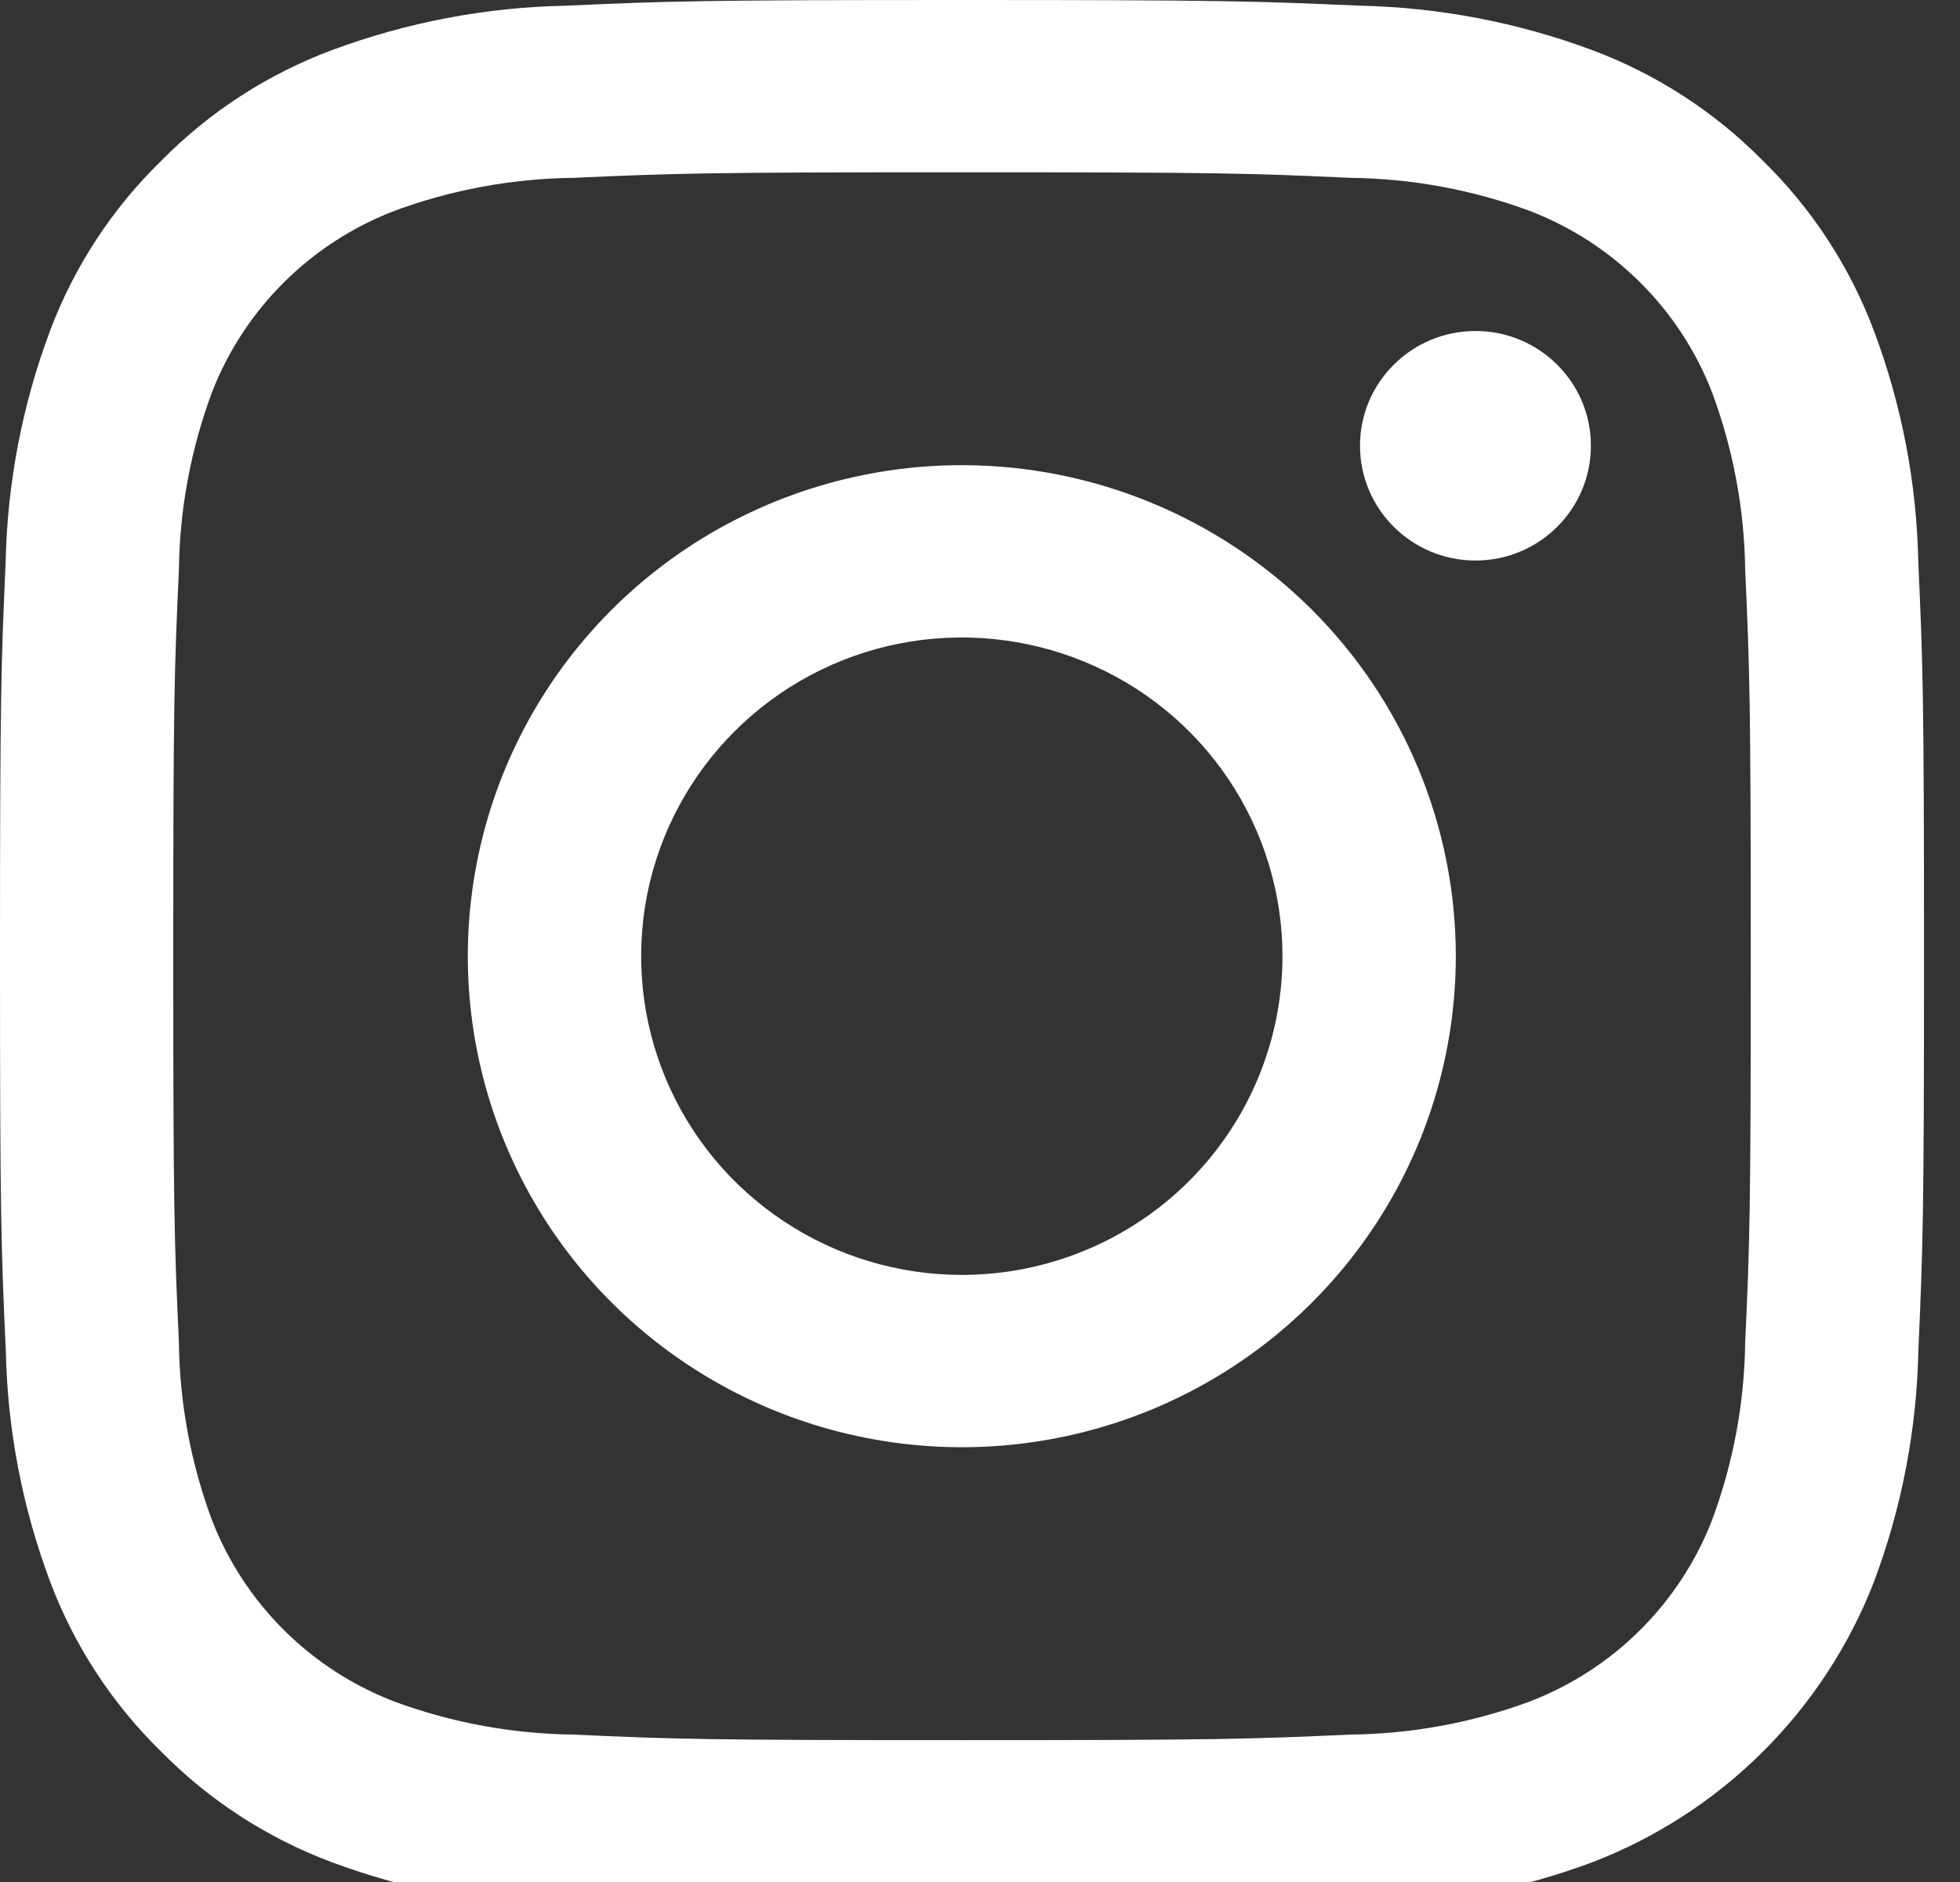 <svg width="25" height="24" viewBox="0 0 25 24" fill="none" xmlns="http://www.w3.org/2000/svg">
<rect x="0" y="0" width="25" height="24" fill="#333333" stroke="none"/>
<g clip-path="url(#clip0_572_1772)">
<path fill-rule="evenodd" clip-rule="evenodd" d="M17.229 2.268C18.007 2.277 18.778 2.419 19.508 2.688C20.037 2.891 20.518 3.201 20.919 3.6C21.32 3.999 21.633 4.476 21.837 5.002C22.107 5.728 22.25 6.493 22.26 7.267C22.318 8.553 22.331 8.938 22.331 12.194C22.331 15.45 22.319 15.835 22.26 17.121C22.25 17.895 22.107 18.66 21.837 19.386C21.633 19.912 21.32 20.389 20.919 20.788C20.518 21.187 20.037 21.497 19.508 21.7C18.778 21.969 18.007 22.111 17.229 22.12C15.935 22.178 15.547 22.191 12.271 22.191C8.994 22.191 8.606 22.179 7.312 22.12C6.534 22.111 5.763 21.969 5.033 21.7C4.504 21.497 4.023 21.187 3.622 20.788C3.221 20.389 2.908 19.912 2.704 19.386C2.434 18.66 2.291 17.895 2.282 17.121C2.223 15.835 2.21 15.45 2.21 12.194C2.21 8.938 2.223 8.553 2.282 7.267C2.291 6.493 2.434 5.728 2.704 5.002C2.908 4.476 3.221 3.999 3.622 3.6C4.023 3.201 4.504 2.891 5.033 2.688C5.763 2.419 6.534 2.277 7.312 2.268C8.606 2.21 8.994 2.197 12.271 2.197C15.547 2.197 15.935 2.209 17.229 2.268ZM7.212 0.073C6.193 0.093 5.186 0.285 4.232 0.64C3.413 0.946 2.672 1.426 2.06 2.047C1.435 2.655 0.951 3.392 0.643 4.206C0.286 5.154 0.093 6.155 0.072 7.167C0.014 8.467 0 8.884 0 12.193C0 15.503 0.014 15.92 0.074 17.221C0.094 18.233 0.287 19.234 0.644 20.182C0.952 20.995 1.435 21.732 2.06 22.341C2.672 22.962 3.414 23.442 4.233 23.748C5.187 24.103 6.194 24.295 7.213 24.315C8.522 24.373 8.939 24.388 12.272 24.388C15.604 24.388 16.022 24.374 17.331 24.315C18.349 24.295 19.357 24.103 20.311 23.748C21.126 23.434 21.866 22.955 22.483 22.341C23.101 21.726 23.583 20.991 23.899 20.181C24.256 19.233 24.449 18.232 24.469 17.219C24.527 15.92 24.541 15.503 24.541 12.193C24.541 8.884 24.527 8.467 24.468 7.166C24.448 6.154 24.255 5.153 23.897 4.205C23.589 3.391 23.106 2.654 22.482 2.046C21.869 1.425 21.127 0.945 20.309 0.639C19.355 0.284 18.347 0.092 17.328 0.072C16.021 0.014 15.601 0 12.271 0C8.94 0 8.521 0.014 7.212 0.073Z" fill="white"/>
<path fill-rule="evenodd" clip-rule="evenodd" d="M8.767 6.987C7.731 7.675 6.923 8.653 6.446 9.798C5.97 10.942 5.845 12.201 6.088 13.415C6.331 14.63 6.931 15.746 7.812 16.621C8.694 17.497 9.816 18.093 11.039 18.335C12.261 18.577 13.528 18.453 14.68 17.979C15.831 17.505 16.815 16.702 17.507 15.672C18.2 14.643 18.569 13.432 18.569 12.194C18.569 10.533 17.905 8.94 16.724 7.766C15.542 6.592 13.939 5.932 12.268 5.932C11.022 5.932 9.804 6.299 8.767 6.987ZM9.996 15.573C9.323 15.127 8.799 14.492 8.489 13.749C8.18 13.007 8.099 12.189 8.256 11.401C8.414 10.612 8.804 9.888 9.376 9.32C9.948 8.751 10.677 8.364 11.47 8.207C12.264 8.051 13.086 8.131 13.833 8.439C14.581 8.746 15.22 9.267 15.669 9.936C16.118 10.604 16.358 11.39 16.358 12.194C16.358 13.272 15.927 14.306 15.16 15.068C14.393 15.83 13.353 16.258 12.268 16.258C11.459 16.258 10.668 16.02 9.996 15.573Z" fill="white"/>
<path fill-rule="evenodd" clip-rule="evenodd" d="M18.82 7.148C18.007 7.148 17.347 6.493 17.347 5.684C17.347 4.876 18.007 4.221 18.82 4.221C19.633 4.221 20.292 4.876 20.292 5.684C20.292 6.493 19.633 7.148 18.82 7.148Z" fill="white"/>
</g>
<defs>
<clipPath id="clip0_572_1772">
<rect width="24.943" height="24" fill="white"/>
</clipPath>
</defs>
</svg>
